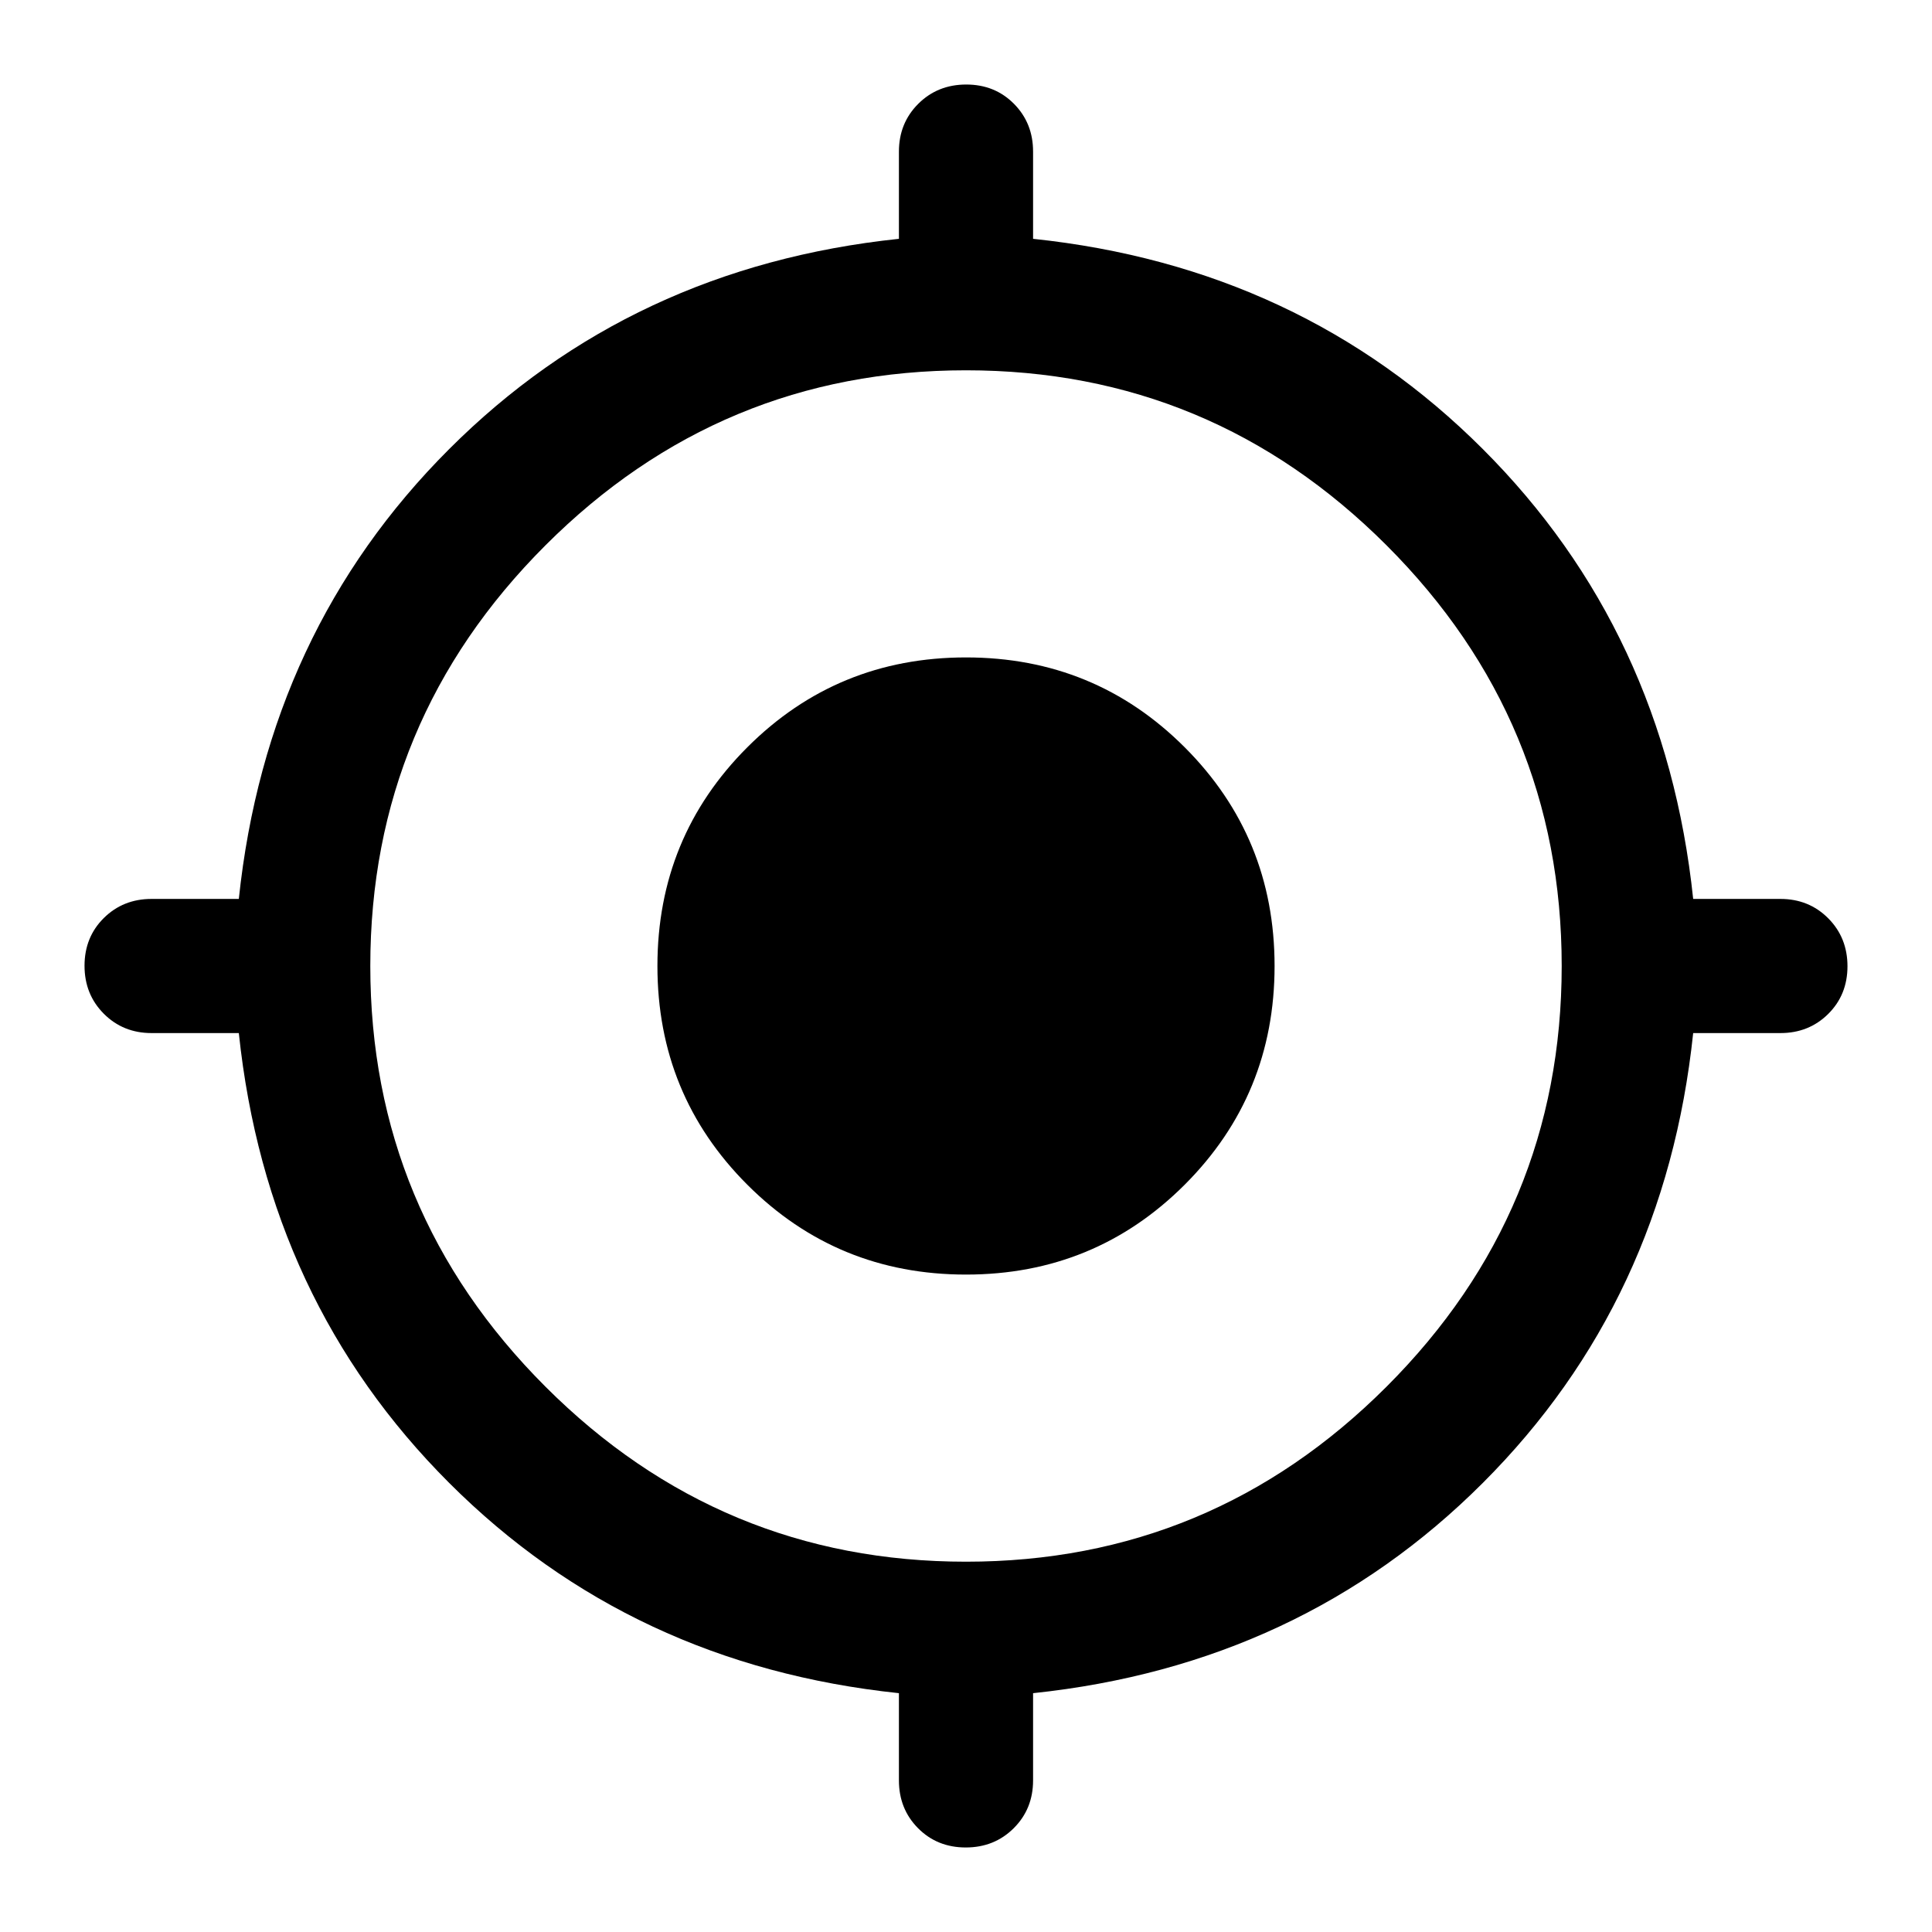 <svg xmlns="http://www.w3.org/2000/svg" height="40" viewBox="0 -960 960 960" width="40"><path d="M446.67-75.33v-43.34q-133-14-223.5-104.5t-104.5-223.5H75.33q-14.16 0-23.75-9.61Q42-465.9 42-480.12q0-14.21 9.58-23.71 9.59-9.5 23.75-9.5h43.34q14-133 104.5-223.5t223.5-104.5v-43.34q0-14.16 9.61-23.75 9.62-9.58 23.84-9.58 14.21 0 23.71 9.58 9.5 9.59 9.5 23.75v43.34q133 14 223.5 104.5t104.5 223.5h43.34q14.16 0 23.75 9.61 9.58 9.62 9.58 23.84 0 14.21-9.58 23.71-9.59 9.5-23.75 9.5h-43.34q-14 133-104.5 223.5t-223.5 104.5v43.34q0 14.16-9.61 23.75Q494.1-42 479.88-42q-14.21 0-23.71-9.58-9.5-9.59-9.5-23.75ZM480-184q122 0 209-87t87-209q0-122-87-209t-209-87q-122 0-209 87t-87 209q0 122 87 209t209 87Zm0-142.67q-64 0-108.67-44.66Q326.67-416 326.67-480t44.66-108.67Q416-633.33 480-633.33t108.67 44.66Q633.33-544 633.33-480t-44.66 108.67Q544-326.67 480-326.67Z"/></svg>